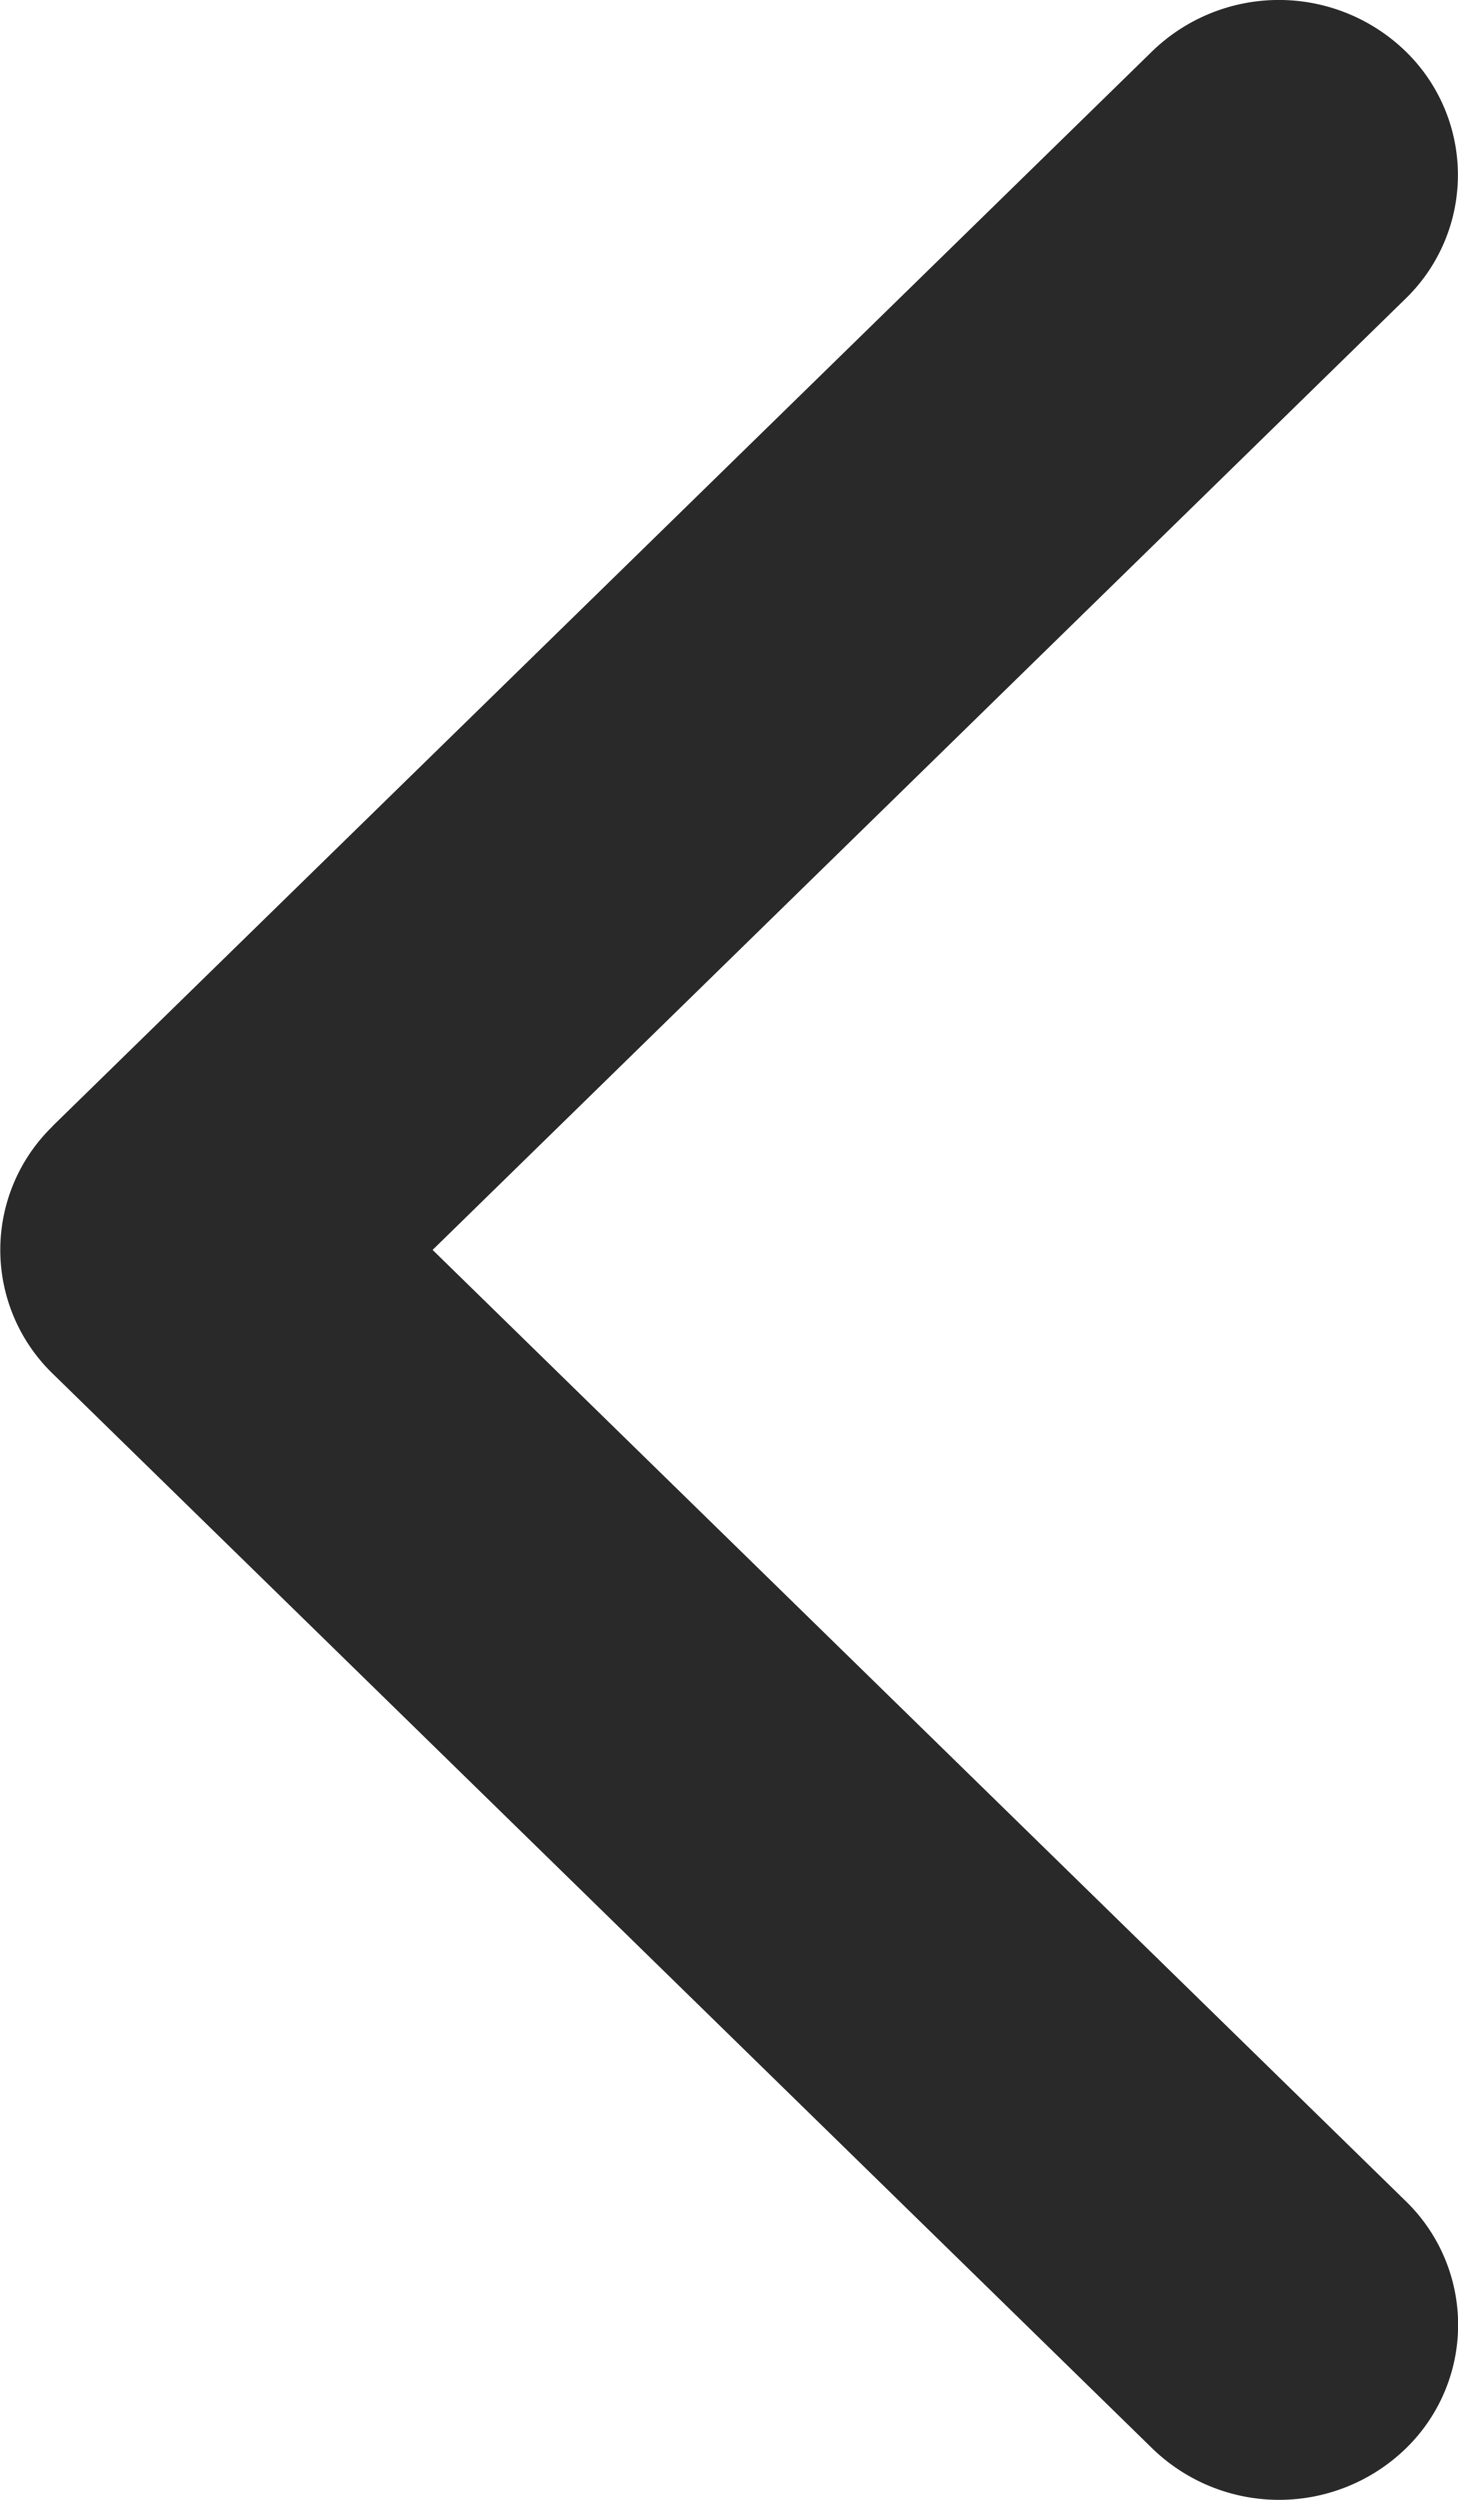 <svg xmlns="http://www.w3.org/2000/svg" width="7" height="12" viewBox="0 0 7 12">
  <g id="arrow" transform="translate(7 12) rotate(180)">
    <path id="Path_21330" data-name="Path 21330" d="M103.887,6.594l-5.28,5.16a.874.874,0,0,1-1.216,0,.827.827,0,0,1,0-1.188L102.062,6,97.39,1.434a.827.827,0,0,1,0-1.188.874.874,0,0,1,1.216,0l5.28,5.16a.827.827,0,0,1,0,1.188Z" transform="translate(-97.139 0)" fill="#292929"/>
  </g>
</svg>
